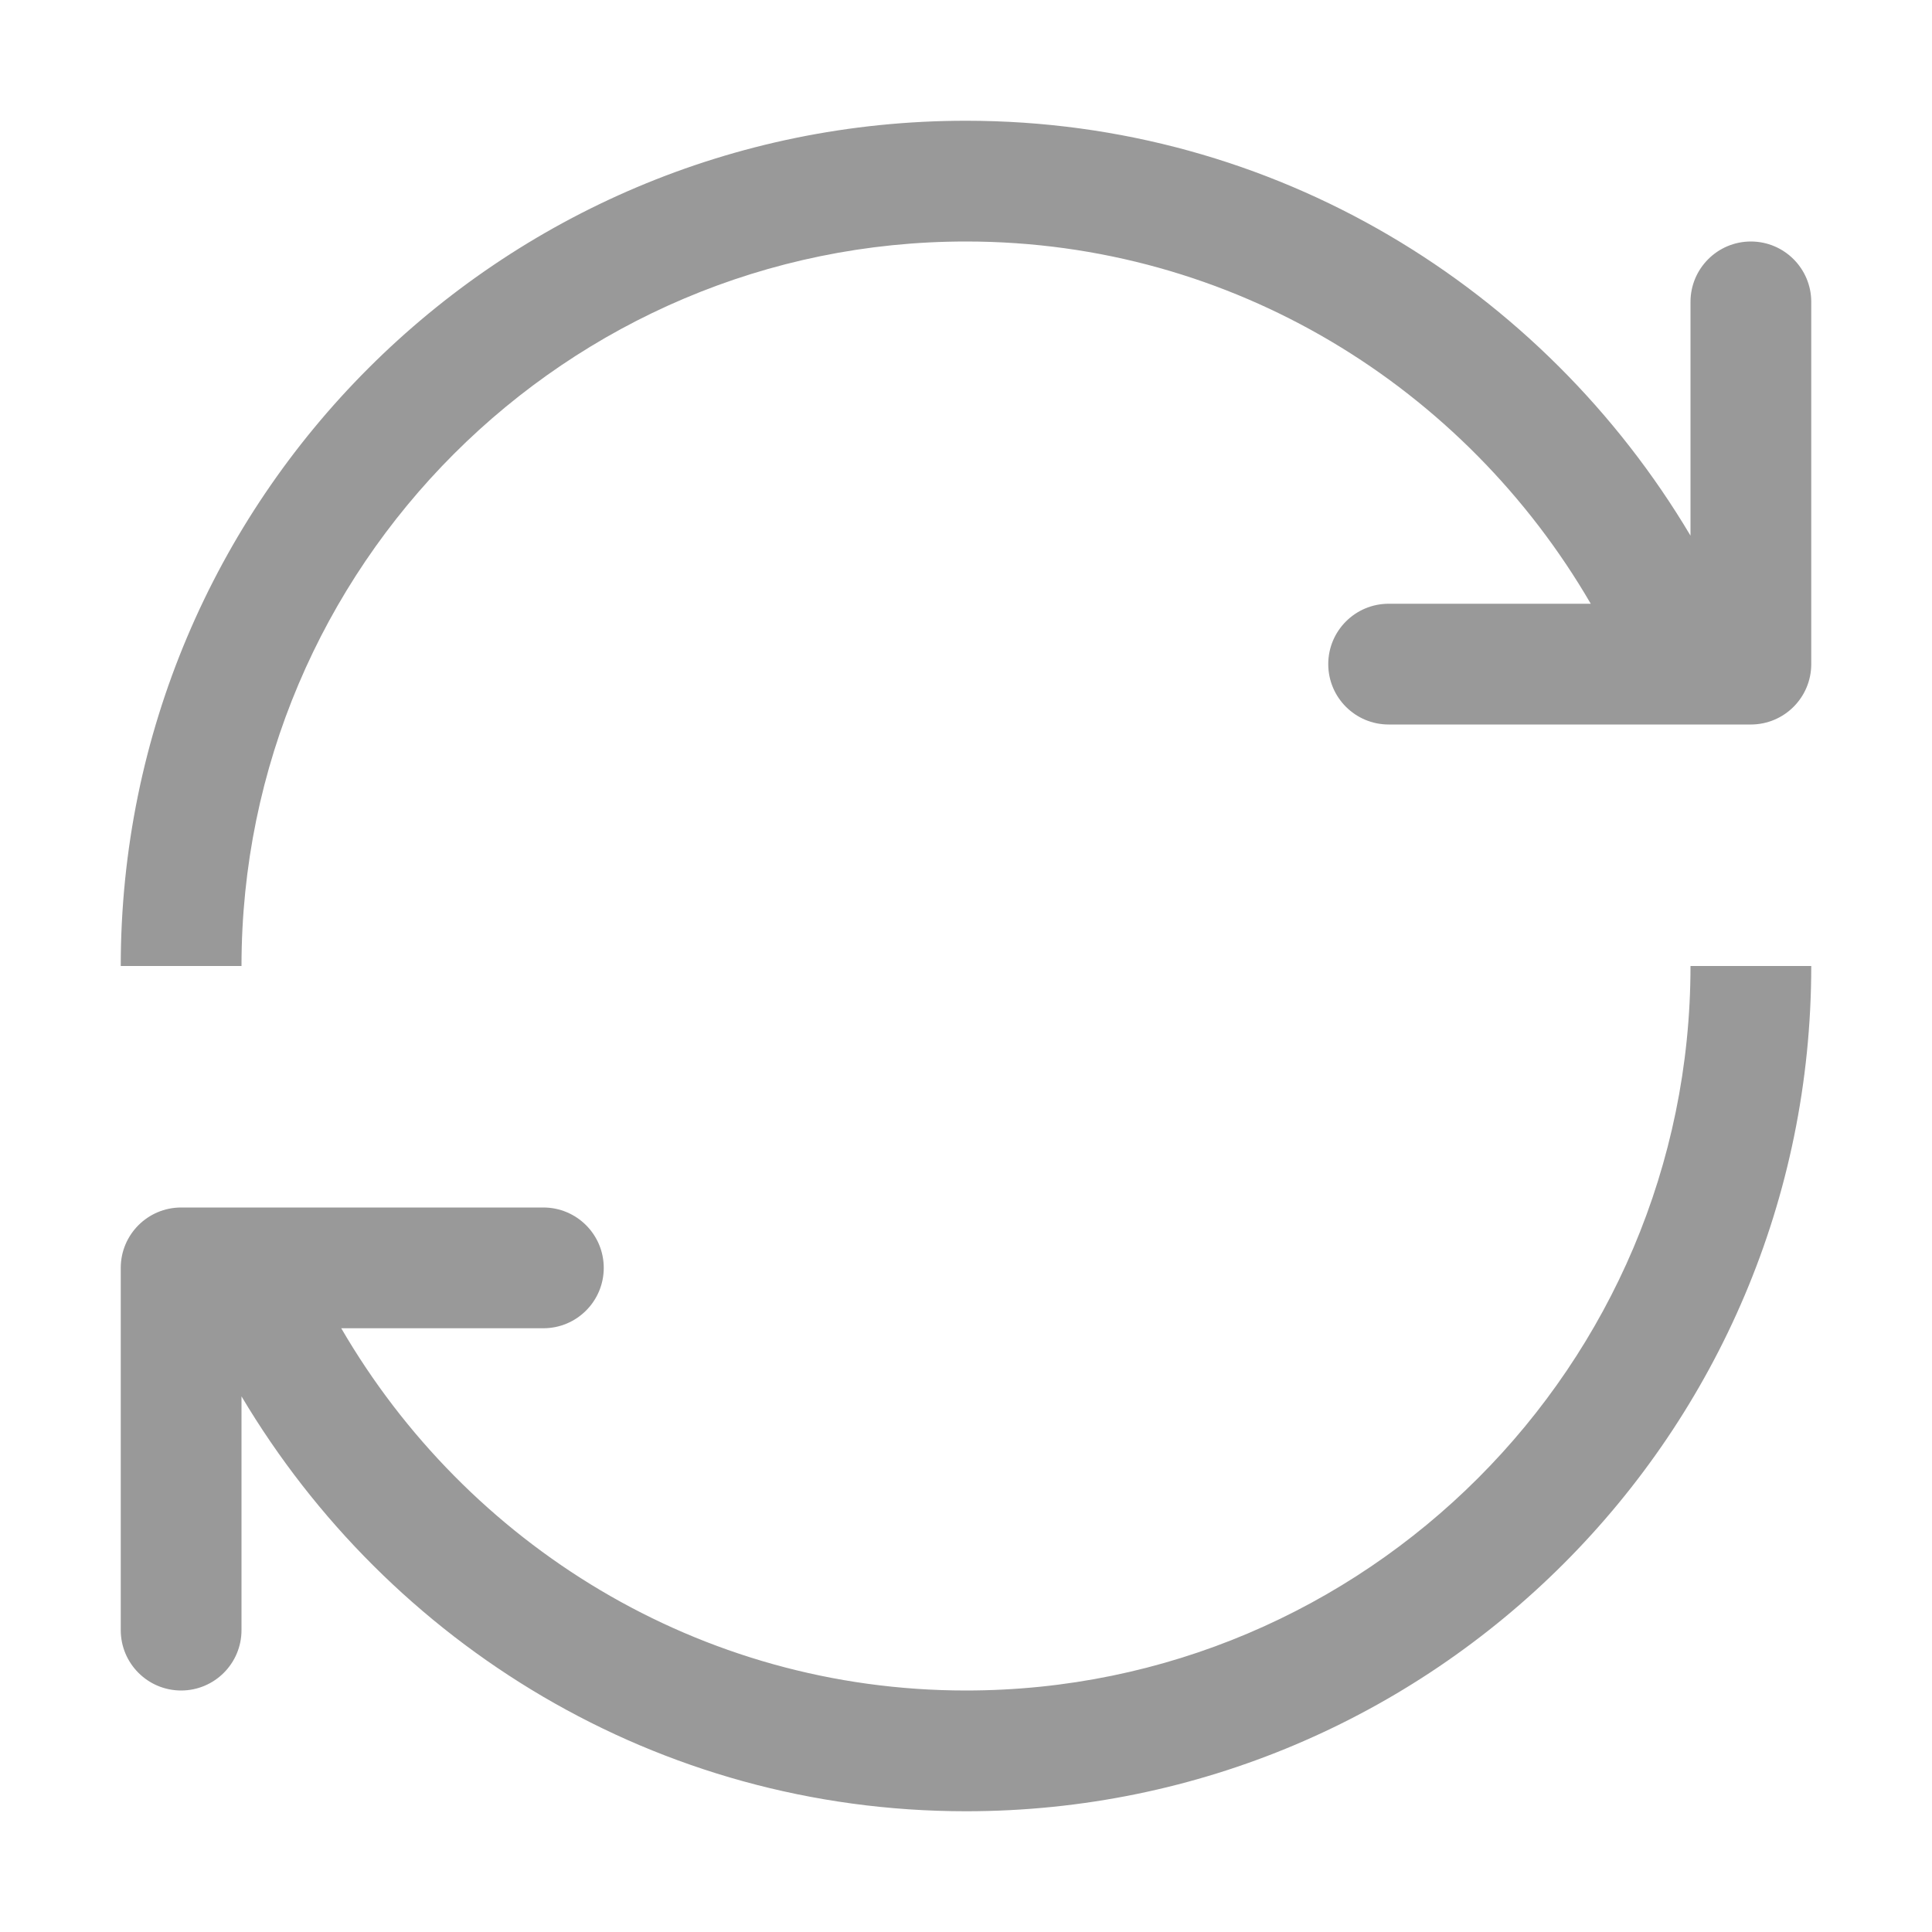 <svg xmlns="http://www.w3.org/2000/svg" viewBox="0 0 16 16">
  <g fill="none" fill-rule="evenodd" opacity=".4">
    <rect width="16" height="16"/>
    <path fill="#000" d="M13.5 1C13.224 1 13 1.224 13 1.5L13 3.436C11.78 1.384 9.56 0 7 0 3.134 0 0 3.134 0 7L1 7C1 3.691 3.691 1 7 1 9.213 1 11.135 2.212 12.174 4L10.5 4C10.224 4 10 4.224 10 4.5 10 4.776 10.224 5 10.5 5L13.5 5C13.776 5 14 4.776 14 4.5L14 1.5C14 1.224 13.776 1 13.5 1M.5 13C.776 13 1 12.776 1 12.5L1 10.564C2.22 12.615 4.44 14 7 14 10.866 14 14 10.866 14 7L13 7C13 10.309 10.309 13 7 13 4.788 13 2.865 11.787 1.826 10L3.5 10C3.776 10 4 9.776 4 9.5 4 9.224 3.776 9 3.5 9L.5 9C.224 9 0 9.224 0 9.5L0 12.5C0 12.776.224 13 .5 13" transform="translate(1 1)"/>
  </g>
</svg>
